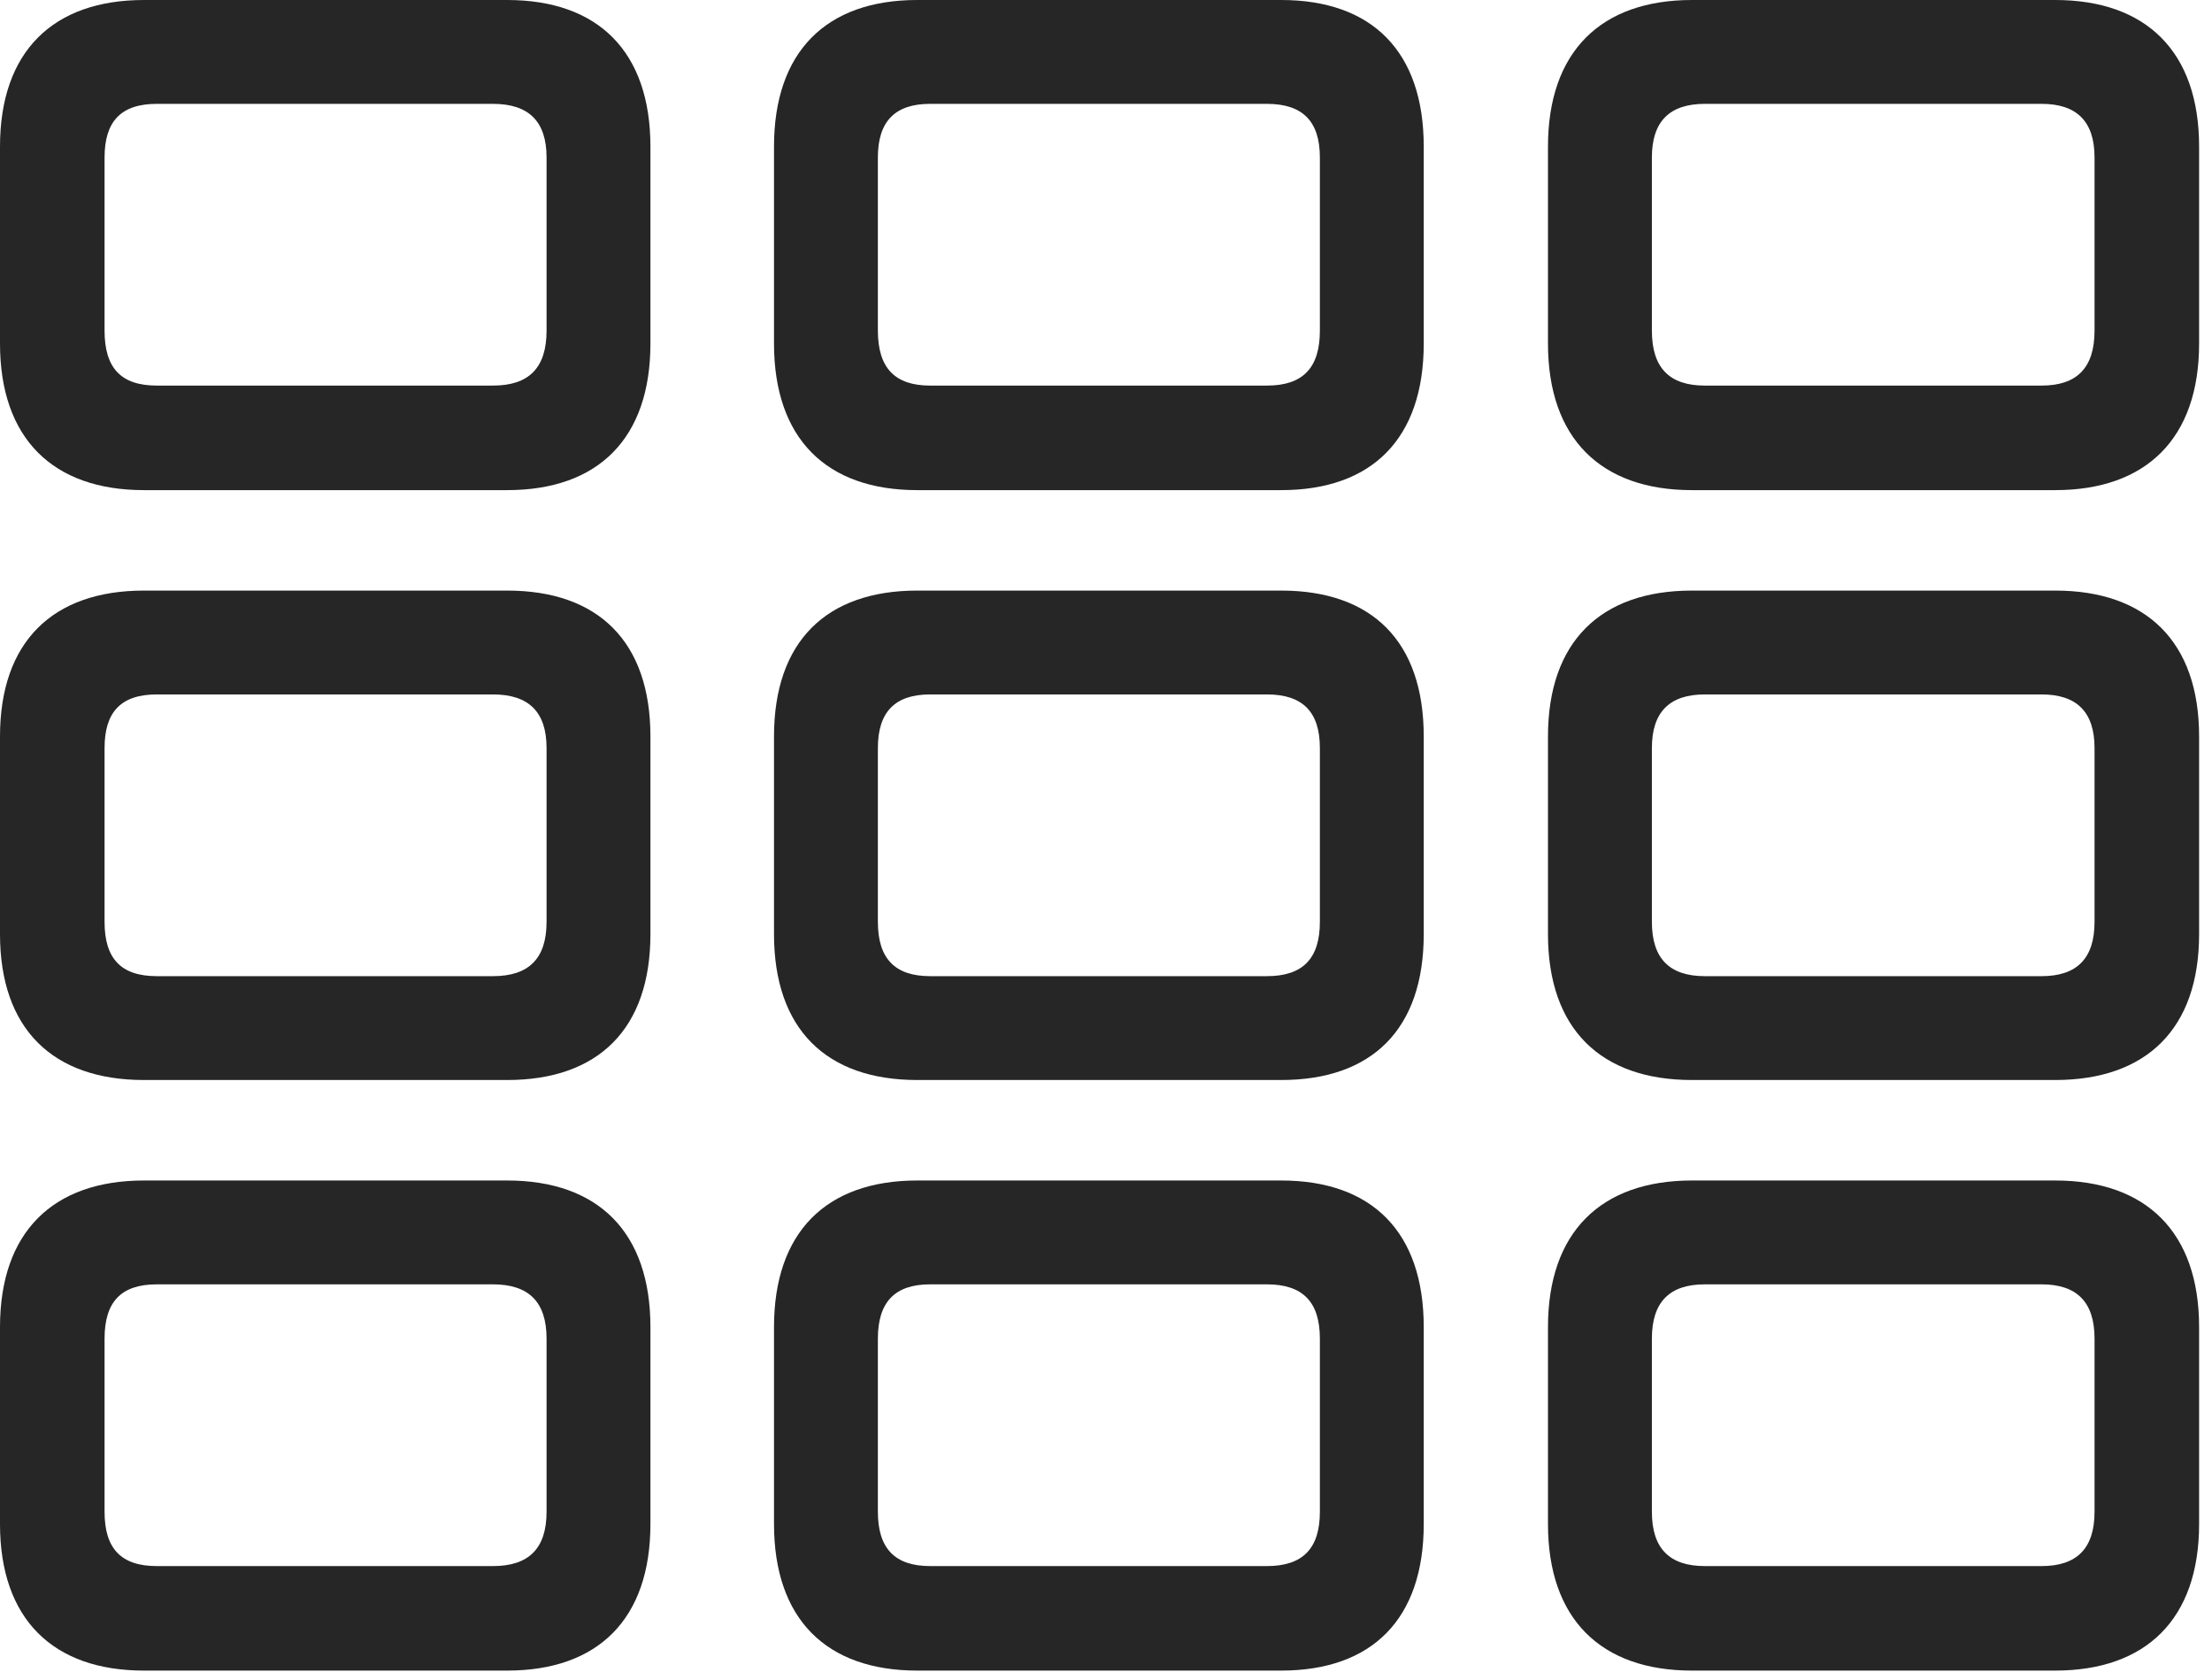 <?xml version="1.0" encoding="UTF-8"?>
<!--Generator: Apple Native CoreSVG 326-->
<!DOCTYPE svg
PUBLIC "-//W3C//DTD SVG 1.1//EN"
       "http://www.w3.org/Graphics/SVG/1.1/DTD/svg11.dtd">
<svg version="1.1" xmlns="http://www.w3.org/2000/svg" xmlns:xlink="http://www.w3.org/1999/xlink" viewBox="0 0 63.633 48.105">
 <g>
  <rect height="48.105" opacity="0" width="63.633" x="0" y="0"/>
  <path d="M4.141 14.102L14.59 14.102C17.207 14.102 18.711 12.617 18.711 9.883L18.711 4.219C18.711 1.484 17.207 0 14.59 0L4.141 0C1.523 0 0 1.484 0 4.219L0 9.883C0 12.617 1.523 14.102 4.141 14.102ZM4.512 11.094C3.477 11.094 3.008 10.586 3.008 9.512L3.008 4.531C3.008 3.496 3.477 2.988 4.512 2.988L14.18 2.988C15.215 2.988 15.723 3.496 15.723 4.531L15.723 9.512C15.723 10.586 15.215 11.094 14.18 11.094ZM26.387 14.102L36.855 14.102C39.473 14.102 40.957 12.617 40.957 9.883L40.957 4.219C40.957 1.484 39.473 0 36.855 0L26.387 0C23.77 0 22.266 1.484 22.266 4.219L22.266 9.883C22.266 12.617 23.77 14.102 26.387 14.102ZM26.758 11.094C25.742 11.094 25.254 10.586 25.254 9.512L25.254 4.531C25.254 3.496 25.742 2.988 26.758 2.988L36.445 2.988C37.48 2.988 37.969 3.496 37.969 4.531L37.969 9.512C37.969 10.586 37.48 11.094 36.445 11.094ZM48.672 14.102L59.121 14.102C61.738 14.102 63.262 12.617 63.262 9.883L63.262 4.219C63.262 1.484 61.738 0 59.121 0L48.672 0C46.055 0 44.531 1.484 44.531 4.219L44.531 9.883C44.531 12.617 46.055 14.102 48.672 14.102ZM49.043 11.094C48.027 11.094 47.52 10.586 47.52 9.512L47.52 4.531C47.52 3.496 48.027 2.988 49.043 2.988L58.73 2.988C59.746 2.988 60.254 3.496 60.254 4.531L60.254 9.512C60.254 10.586 59.746 11.094 58.73 11.094ZM4.141 31.074L14.59 31.074C17.207 31.074 18.711 29.609 18.711 26.875L18.711 21.191C18.711 18.457 17.207 16.992 14.59 16.992L4.141 16.992C1.523 16.992 0 18.457 0 21.191L0 26.875C0 29.609 1.523 31.074 4.141 31.074ZM4.512 28.086C3.477 28.086 3.008 27.578 3.008 26.523L3.008 21.523C3.008 20.488 3.477 19.98 4.512 19.98L14.18 19.98C15.215 19.98 15.723 20.488 15.723 21.523L15.723 26.523C15.723 27.578 15.215 28.086 14.18 28.086ZM26.387 31.074L36.855 31.074C39.473 31.074 40.957 29.609 40.957 26.875L40.957 21.191C40.957 18.457 39.473 16.992 36.855 16.992L26.387 16.992C23.77 16.992 22.266 18.457 22.266 21.191L22.266 26.875C22.266 29.609 23.77 31.074 26.387 31.074ZM26.758 28.086C25.742 28.086 25.254 27.578 25.254 26.523L25.254 21.523C25.254 20.488 25.742 19.98 26.758 19.98L36.445 19.98C37.48 19.98 37.969 20.488 37.969 21.523L37.969 26.523C37.969 27.578 37.48 28.086 36.445 28.086ZM48.672 31.074L59.121 31.074C61.738 31.074 63.262 29.609 63.262 26.875L63.262 21.191C63.262 18.457 61.738 16.992 59.121 16.992L48.672 16.992C46.055 16.992 44.531 18.457 44.531 21.191L44.531 26.875C44.531 29.609 46.055 31.074 48.672 31.074ZM49.043 28.086C48.027 28.086 47.52 27.578 47.52 26.523L47.52 21.523C47.52 20.488 48.027 19.98 49.043 19.98L58.73 19.98C59.746 19.98 60.254 20.488 60.254 21.523L60.254 26.523C60.254 27.578 59.746 28.086 58.73 28.086ZM4.141 48.066L14.59 48.066C17.207 48.066 18.711 46.582 18.711 43.848L18.711 38.184C18.711 35.449 17.207 33.965 14.59 33.965L4.141 33.965C1.523 33.965 0 35.449 0 38.184L0 43.848C0 46.582 1.523 48.066 4.141 48.066ZM4.512 45.059C3.477 45.059 3.008 44.551 3.008 43.496L3.008 38.516C3.008 37.461 3.477 36.953 4.512 36.953L14.18 36.953C15.215 36.953 15.723 37.461 15.723 38.516L15.723 43.496C15.723 44.551 15.215 45.059 14.18 45.059ZM26.387 48.066L36.855 48.066C39.473 48.066 40.957 46.582 40.957 43.848L40.957 38.184C40.957 35.449 39.473 33.965 36.855 33.965L26.387 33.965C23.77 33.965 22.266 35.449 22.266 38.184L22.266 43.848C22.266 46.582 23.77 48.066 26.387 48.066ZM26.758 45.059C25.742 45.059 25.254 44.551 25.254 43.496L25.254 38.516C25.254 37.461 25.742 36.953 26.758 36.953L36.445 36.953C37.48 36.953 37.969 37.461 37.969 38.516L37.969 43.496C37.969 44.551 37.48 45.059 36.445 45.059ZM48.672 48.066L59.121 48.066C61.738 48.066 63.262 46.582 63.262 43.848L63.262 38.184C63.262 35.449 61.738 33.965 59.121 33.965L48.672 33.965C46.055 33.965 44.531 35.449 44.531 38.184L44.531 43.848C44.531 46.582 46.055 48.066 48.672 48.066ZM49.043 45.059C48.027 45.059 47.52 44.551 47.52 43.496L47.52 38.516C47.52 37.461 48.027 36.953 49.043 36.953L58.73 36.953C59.746 36.953 60.254 37.461 60.254 38.516L60.254 43.496C60.254 44.551 59.746 45.059 58.73 45.059Z" fill="black" fill-opacity="0.85"/>
 </g>
</svg>
